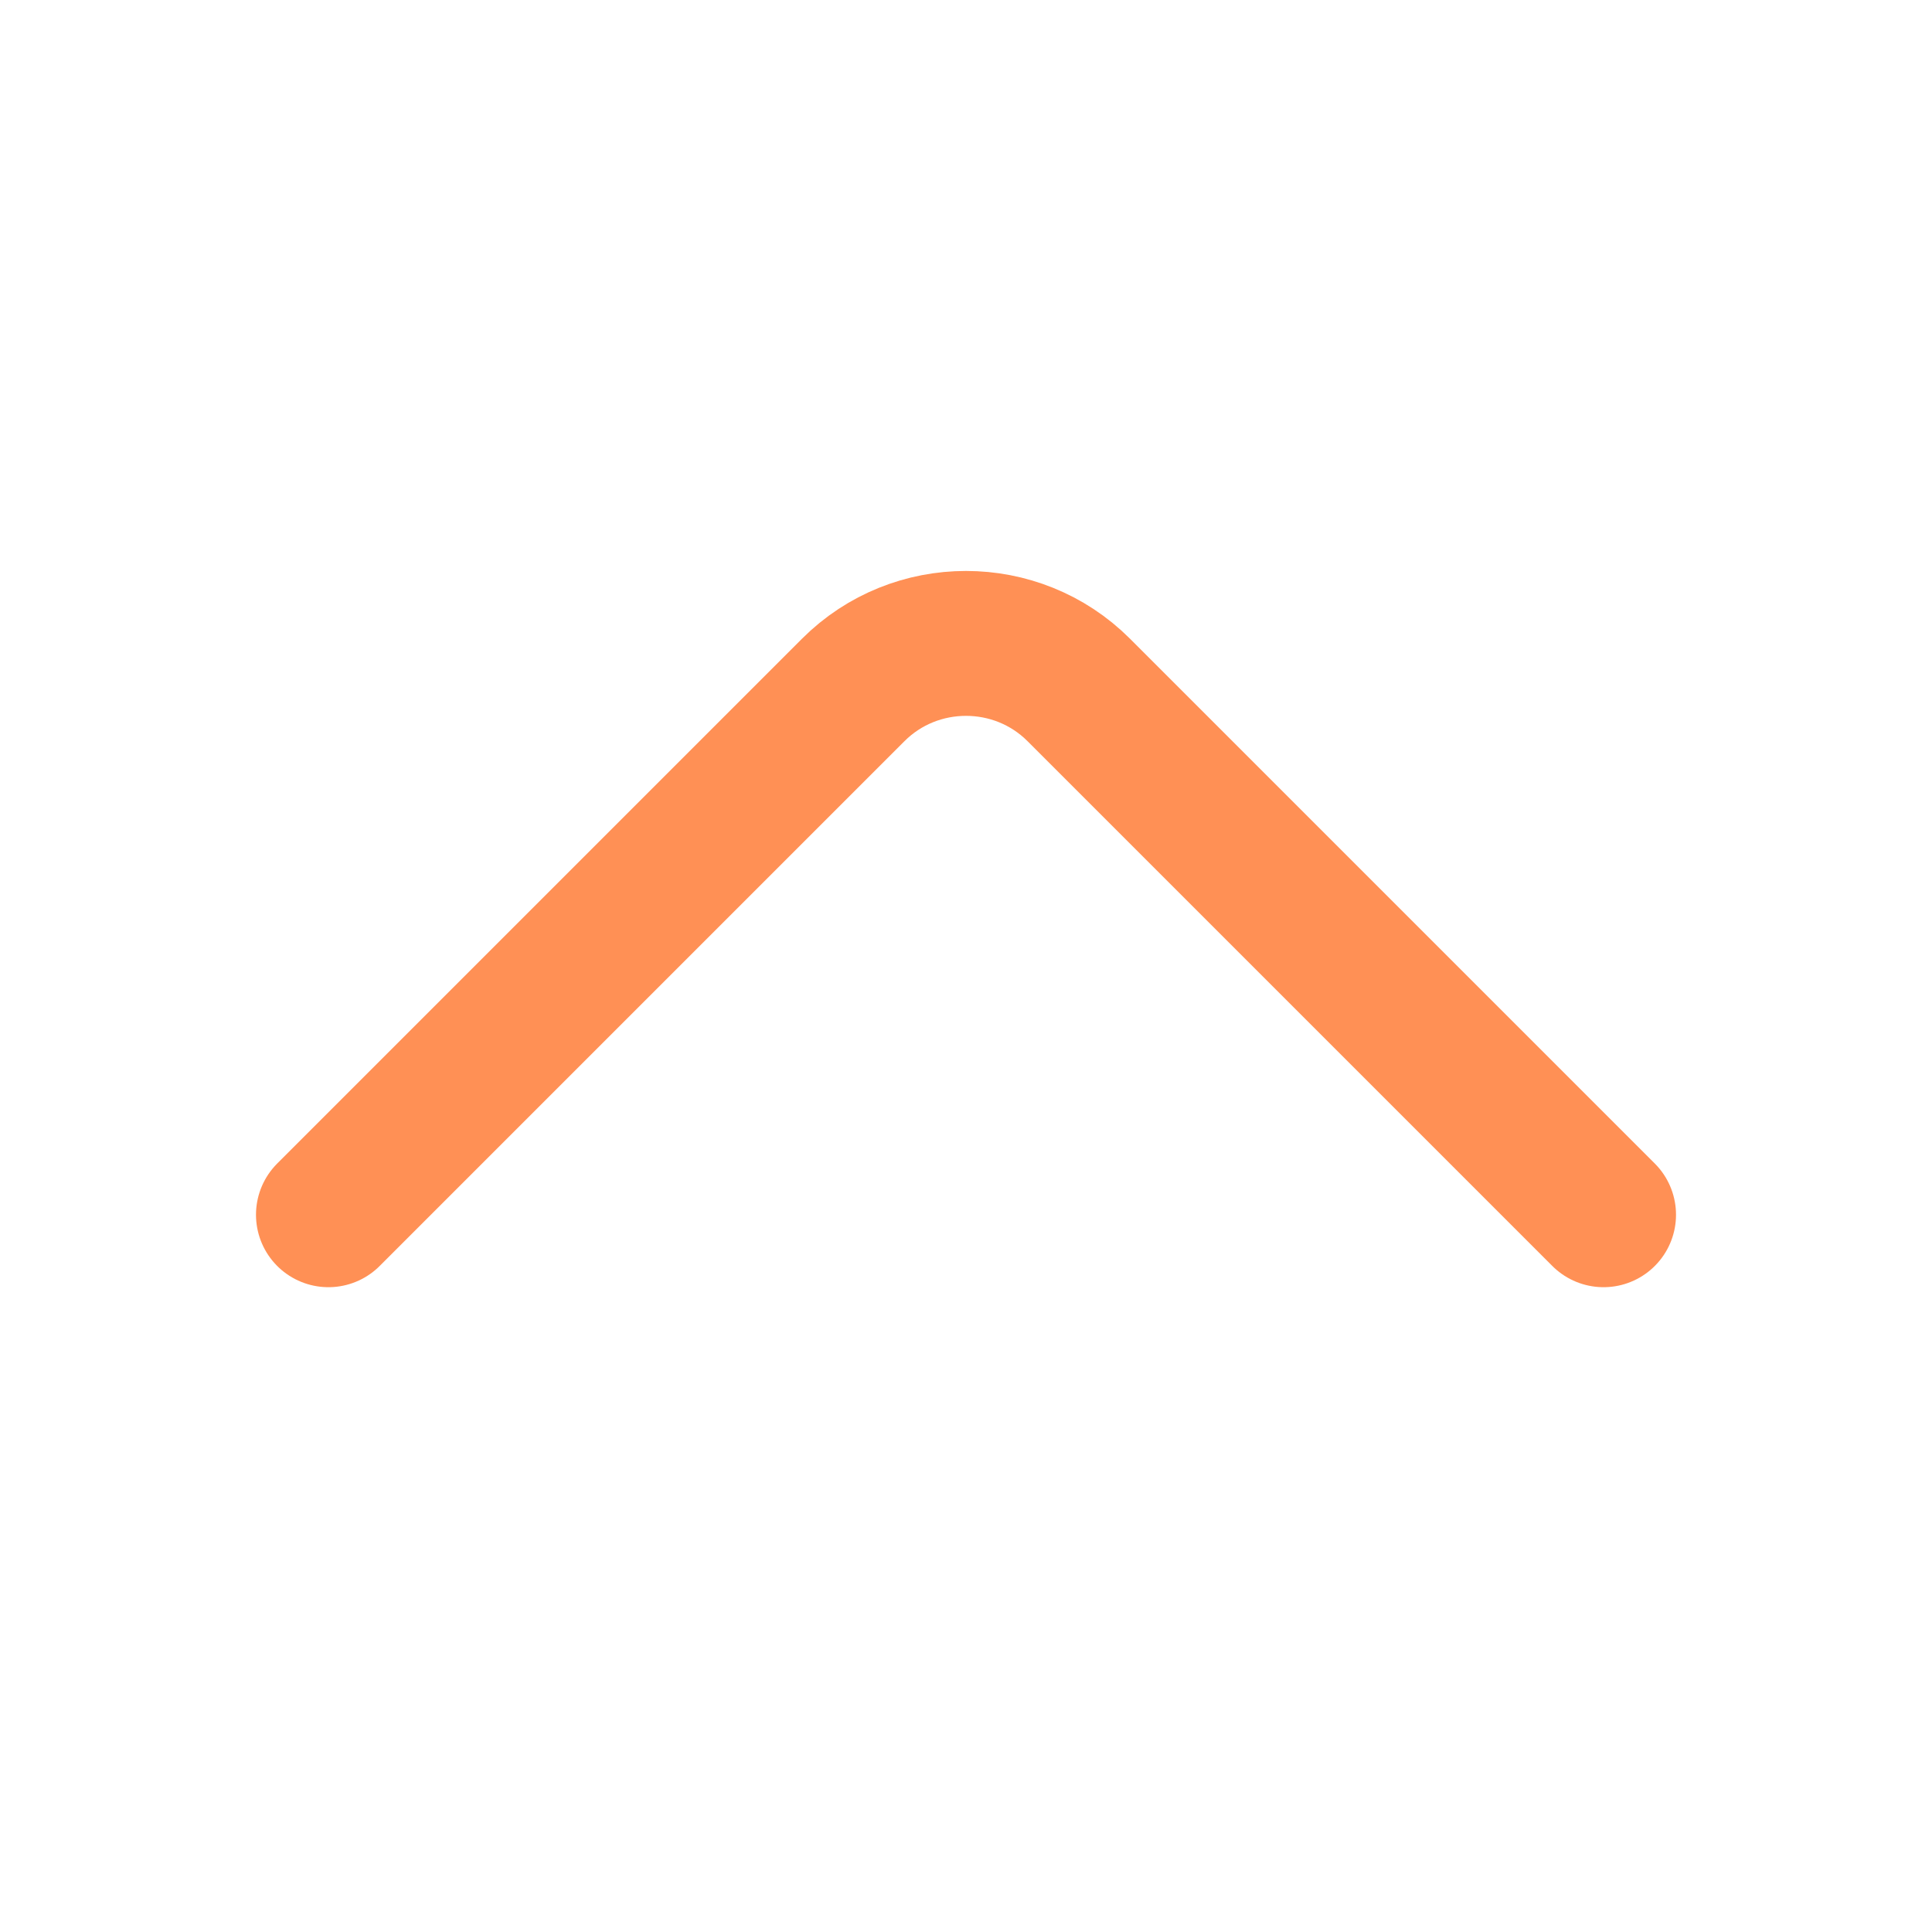 <svg width="20" height="20" viewBox="0 0 20 20" fill="none" xmlns="http://www.w3.org/2000/svg">
<path d="M16.6 12.575L11.167 7.142C10.525 6.5 9.475 6.5 8.833 7.142L3.4 12.575" stroke="#FF9055" stroke-width="1.5" stroke-miterlimit="10" stroke-linecap="round" stroke-linejoin="round"/>
</svg>
